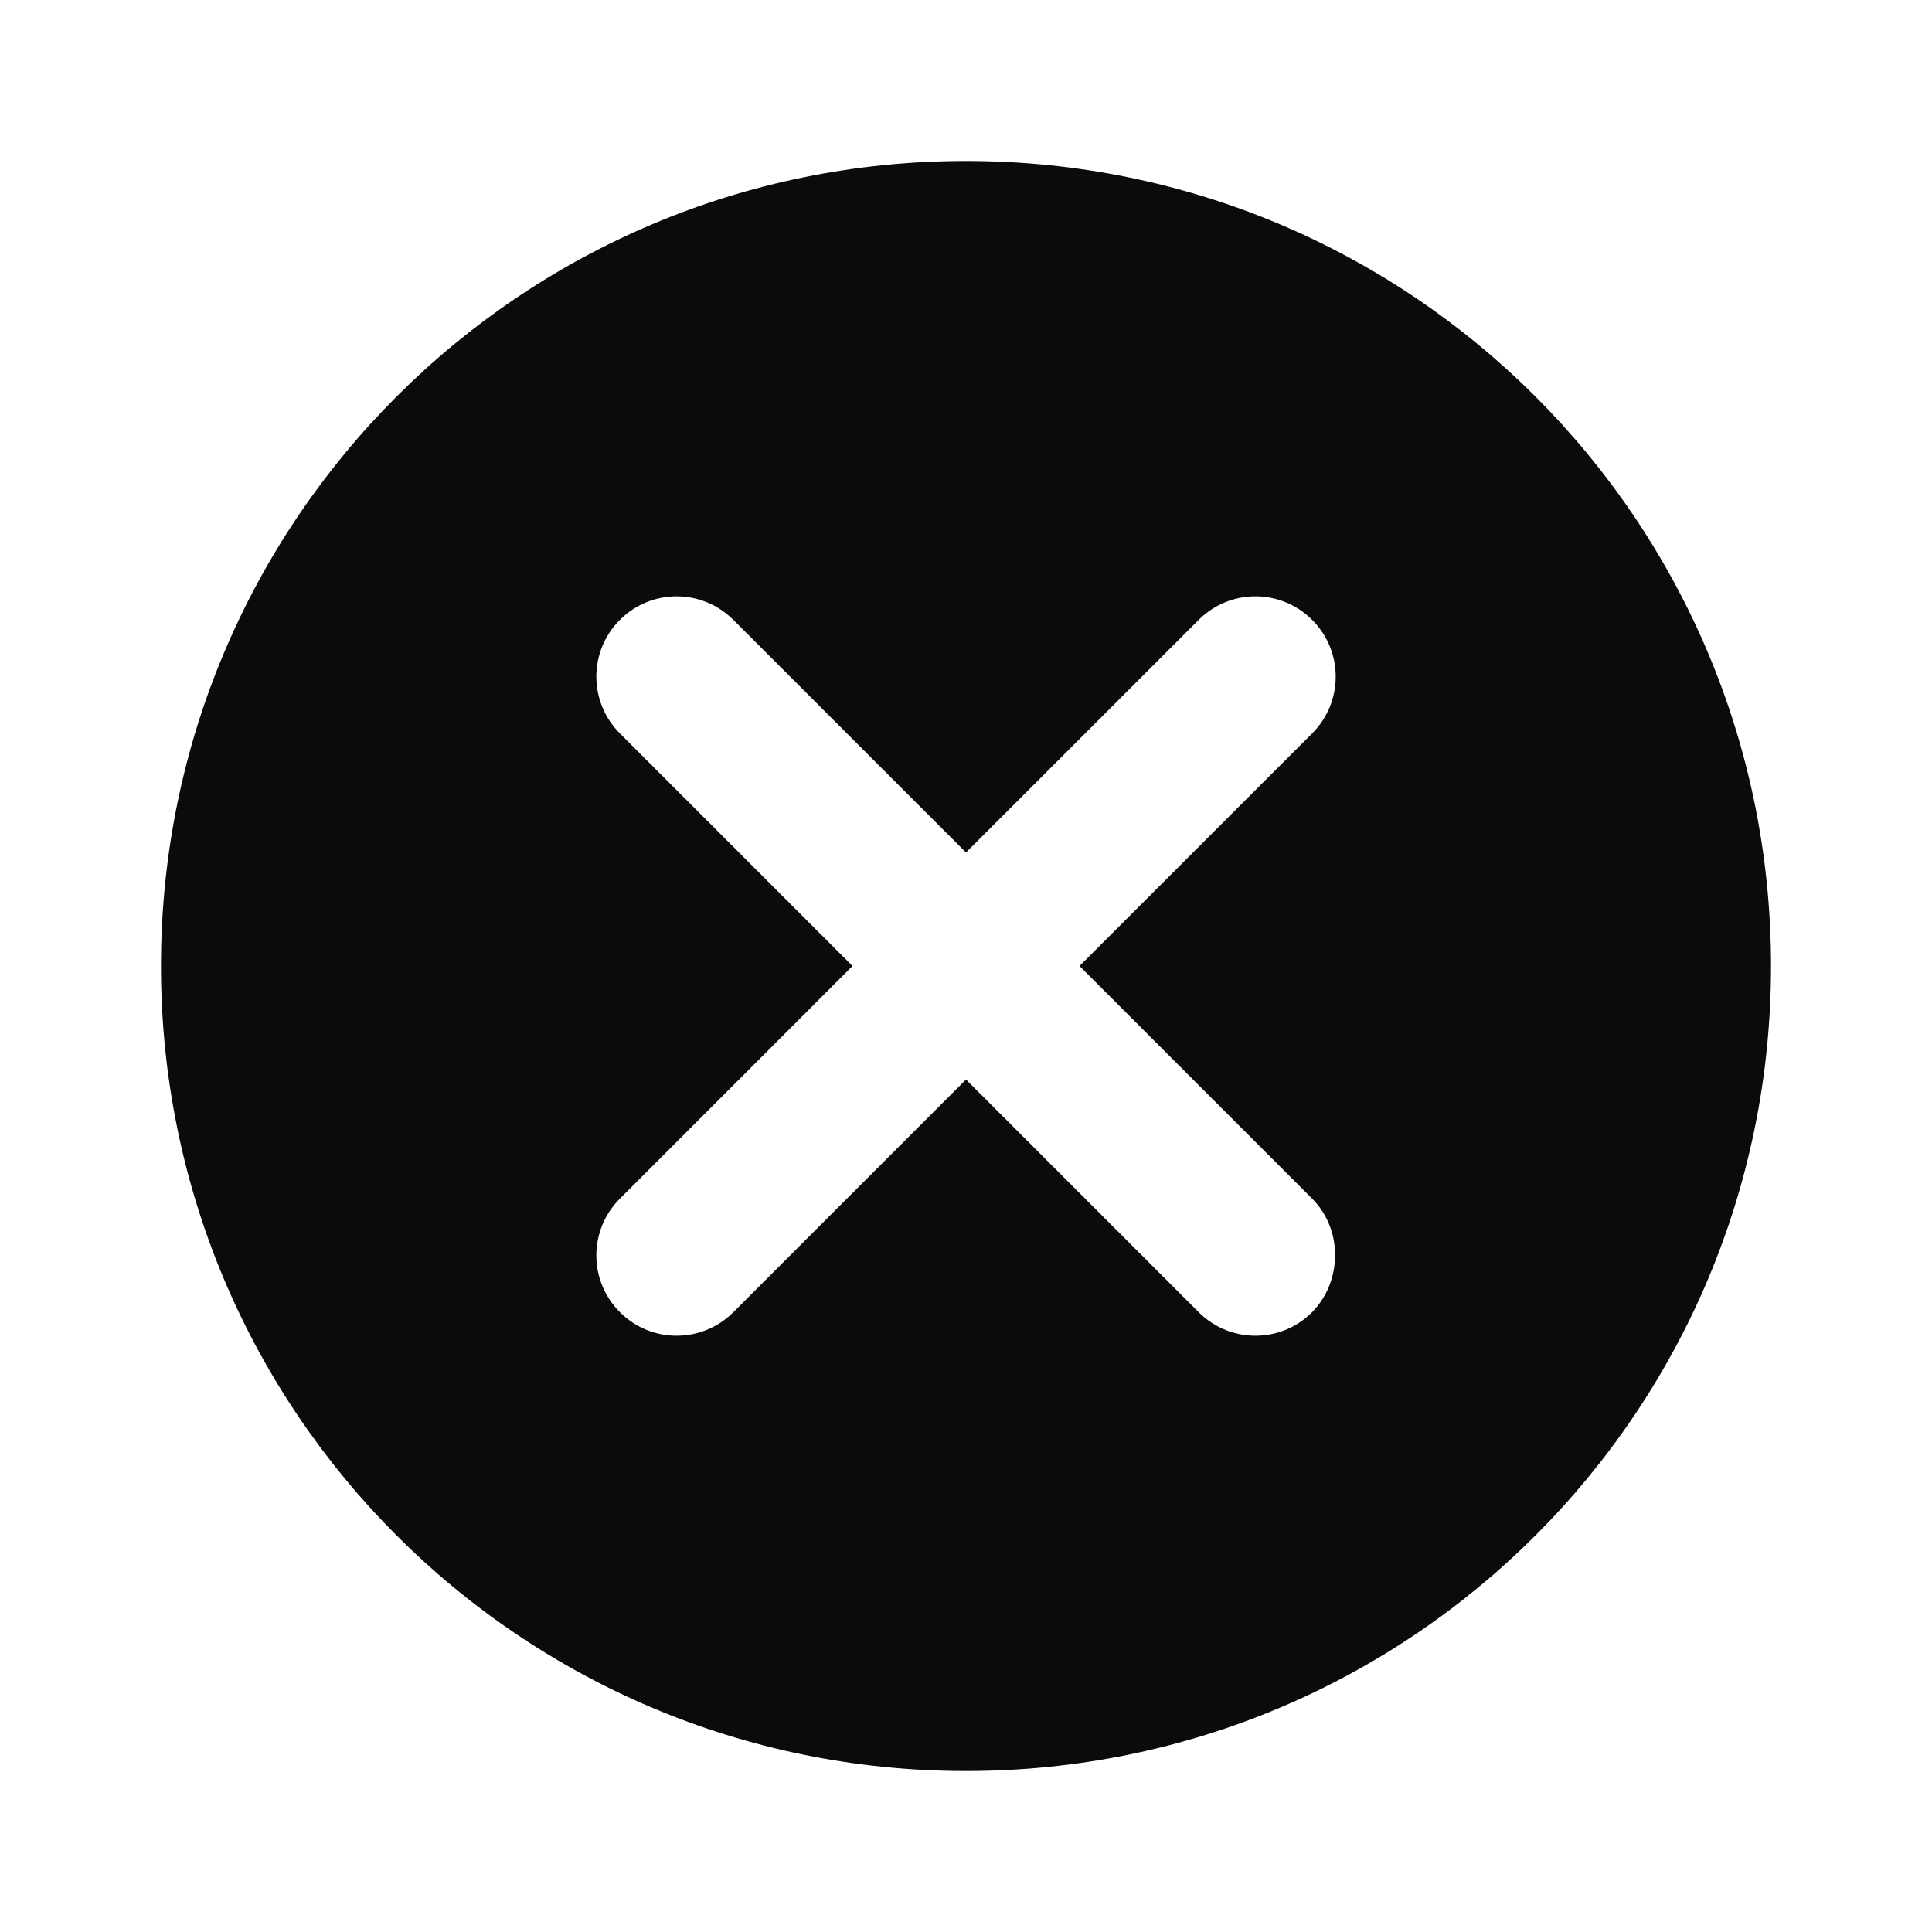 <svg width="40" height="40" viewBox="0 0 40 40" fill="none" xmlns="http://www.w3.org/2000/svg">
<path d="M20 3.333C10.784 3.333 3.333 10.784 3.333 20C3.333 29.217 10.784 36.667 20 36.667C29.217 36.667 36.667 29.217 36.667 20C36.667 10.784 29.217 3.333 20 3.333ZM27.167 27.167C26.517 27.817 25.467 27.817 24.817 27.167L20 22.35L15.184 27.167C14.534 27.817 13.483 27.817 12.834 27.167C12.184 26.517 12.184 25.467 12.834 24.817L17.65 20L12.834 15.184C12.184 14.534 12.184 13.483 12.834 12.834C13.483 12.184 14.534 12.184 15.184 12.834L20 17.65L24.817 12.834C25.467 12.184 26.517 12.184 27.167 12.834C27.817 13.483 27.817 14.534 27.167 15.184L22.35 20L27.167 24.817C27.8 25.45 27.8 26.517 27.167 27.167Z" fill="#0C0B0B"/>
</svg>

